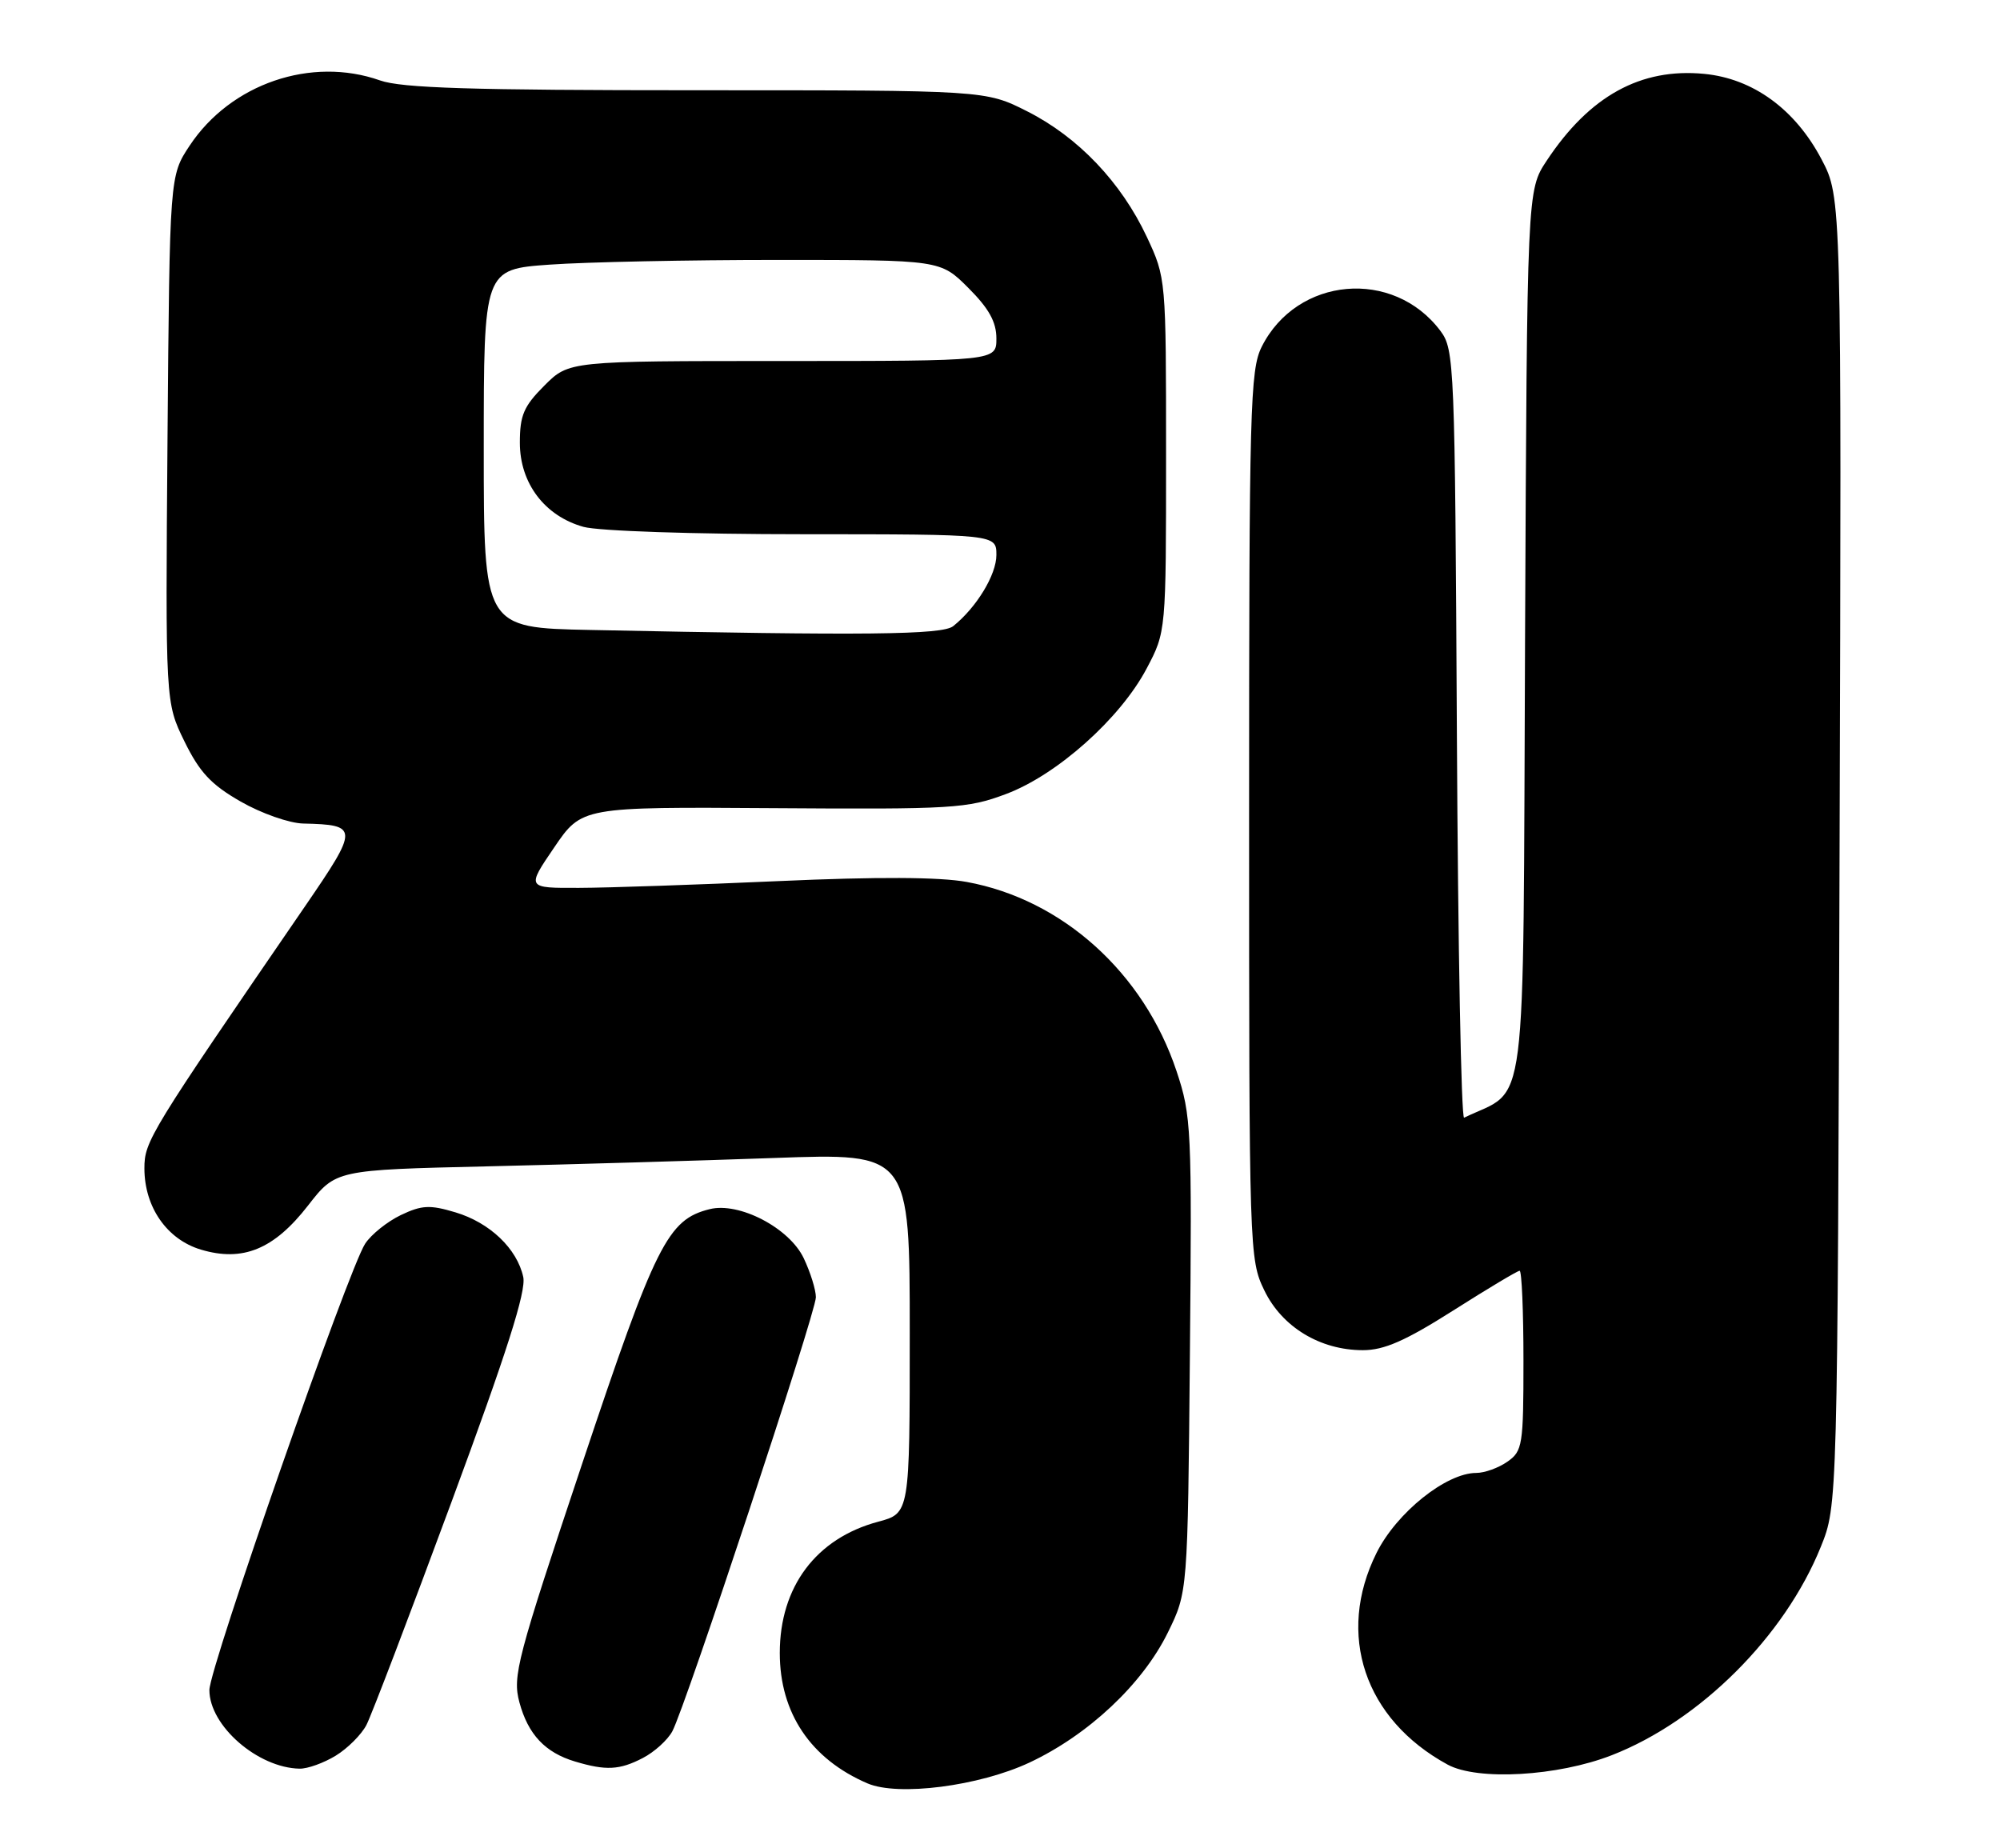 <?xml version="1.0" encoding="UTF-8" standalone="no"?>
<!DOCTYPE svg PUBLIC "-//W3C//DTD SVG 1.1//EN" "http://www.w3.org/Graphics/SVG/1.1/DTD/svg11.dtd" >
<svg xmlns="http://www.w3.org/2000/svg" xmlns:xlink="http://www.w3.org/1999/xlink" version="1.1" viewBox="0 0 277 256">
 <g >
 <path fill="currentColor"
d=" M 142.57 244.12 C 150.74 240.29 158.23 233.26 161.74 226.12 C 164.50 220.50 164.50 220.50 164.80 187.66 C 165.09 156.29 165.01 154.53 162.95 148.35 C 158.42 134.74 147.15 124.57 133.89 122.15 C 130.15 121.46 121.46 121.42 107.89 122.03 C 96.67 122.53 84.22 122.96 80.21 122.97 C 72.92 123.00 72.92 123.00 76.75 117.38 C 80.58 111.75 80.58 111.75 107.10 111.93 C 131.95 112.10 133.99 111.98 139.31 109.98 C 146.39 107.34 155.16 99.51 158.81 92.59 C 161.50 87.50 161.50 87.50 161.50 63.00 C 161.50 38.56 161.49 38.49 158.84 32.82 C 155.29 25.25 149.34 19.00 142.29 15.43 C 136.50 12.50 136.50 12.50 96.50 12.50 C 65.29 12.50 55.65 12.20 52.64 11.14 C 43.11 7.77 31.94 11.60 26.26 20.18 C 23.50 24.35 23.50 24.35 23.20 60.82 C 22.91 97.29 22.91 97.29 25.54 102.67 C 27.64 106.96 29.23 108.67 33.34 111.02 C 36.18 112.65 40.08 114.02 42.00 114.06 C 49.70 114.24 49.71 114.64 42.24 125.53 C 20.66 156.98 20.00 158.05 20.00 161.83 C 20.01 167.19 23.12 171.66 27.82 173.07 C 33.63 174.81 37.95 173.03 42.66 166.97 C 46.50 162.03 46.50 162.03 67.50 161.54 C 79.05 161.27 96.94 160.75 107.25 160.38 C 126.00 159.70 126.00 159.70 126.00 184.64 C 126.00 209.59 126.00 209.59 121.62 210.76 C 113.03 213.06 108.00 219.77 108.00 228.94 C 108.00 237.26 112.29 243.63 120.15 247.00 C 124.39 248.82 135.60 247.38 142.57 244.12 Z  M 223.22 243.10 C 235.43 238.35 247.17 226.65 252.18 214.24 C 254.50 208.50 254.50 208.50 254.78 117.92 C 255.06 27.34 255.06 27.34 252.28 22.06 C 248.63 15.13 242.80 10.88 236.03 10.23 C 227.24 9.38 220.15 13.29 214.22 22.25 C 211.50 26.35 211.50 26.35 211.22 88.50 C 210.92 156.48 211.68 150.49 202.78 154.80 C 202.38 154.99 201.93 131.15 201.78 101.82 C 201.51 50.28 201.43 48.41 199.50 45.83 C 192.97 37.13 179.63 38.31 174.75 48.02 C 173.14 51.22 173.00 56.44 173.00 112.93 C 173.00 173.35 173.03 174.44 175.11 178.72 C 177.56 183.80 182.85 187.00 188.76 187.00 C 191.71 187.00 194.64 185.71 201.28 181.50 C 206.05 178.47 210.18 176.00 210.47 176.00 C 210.76 176.00 211.00 181.60 211.00 188.44 C 211.00 200.17 210.87 200.98 208.78 202.44 C 207.56 203.30 205.62 204.00 204.47 204.00 C 200.29 204.00 193.43 209.50 190.65 215.08 C 185.03 226.36 188.98 238.13 200.50 244.40 C 204.64 246.65 215.74 246.02 223.22 243.10 Z  M 46.50 243.16 C 48.15 242.15 50.06 240.24 50.75 238.91 C 51.44 237.59 56.74 223.69 62.53 208.03 C 70.20 187.29 72.90 178.83 72.47 176.86 C 71.61 172.93 67.83 169.33 63.08 167.91 C 59.55 166.85 58.42 166.90 55.51 168.29 C 53.64 169.19 51.41 170.97 50.57 172.26 C 48.27 175.76 29.00 230.99 29.00 234.07 C 29.00 239.02 35.70 244.85 41.50 244.96 C 42.60 244.98 44.85 244.17 46.50 243.16 Z  M 89.02 243.49 C 90.63 242.66 92.47 240.99 93.12 239.78 C 94.94 236.38 113.00 181.78 113.00 179.67 C 113.00 178.64 112.24 176.21 111.32 174.27 C 109.33 170.07 102.37 166.44 98.28 167.47 C 92.48 168.92 90.82 172.22 80.64 202.69 C 71.59 229.78 70.96 232.15 71.94 235.78 C 73.14 240.22 75.50 242.73 79.64 243.97 C 83.92 245.25 85.80 245.16 89.02 243.49 Z  M 81.75 87.25 C 67.00 86.95 67.00 86.95 67.00 62.12 C 67.00 37.30 67.00 37.30 76.15 36.65 C 81.19 36.29 95.42 36.00 107.77 36.00 C 130.24 36.00 130.24 36.00 134.12 39.88 C 136.97 42.73 138.00 44.59 138.00 46.88 C 138.00 50.00 138.00 50.00 108.40 50.00 C 78.80 50.00 78.80 50.00 75.40 53.40 C 72.54 56.26 72.00 57.51 72.00 61.32 C 72.00 66.93 75.44 71.47 80.81 72.97 C 82.90 73.55 96.09 73.99 111.25 73.99 C 138.00 74.00 138.00 74.00 138.00 76.87 C 138.00 79.61 135.25 84.13 132.02 86.72 C 130.51 87.93 119.95 88.04 81.75 87.25 Z "/>
</g>
</svg>